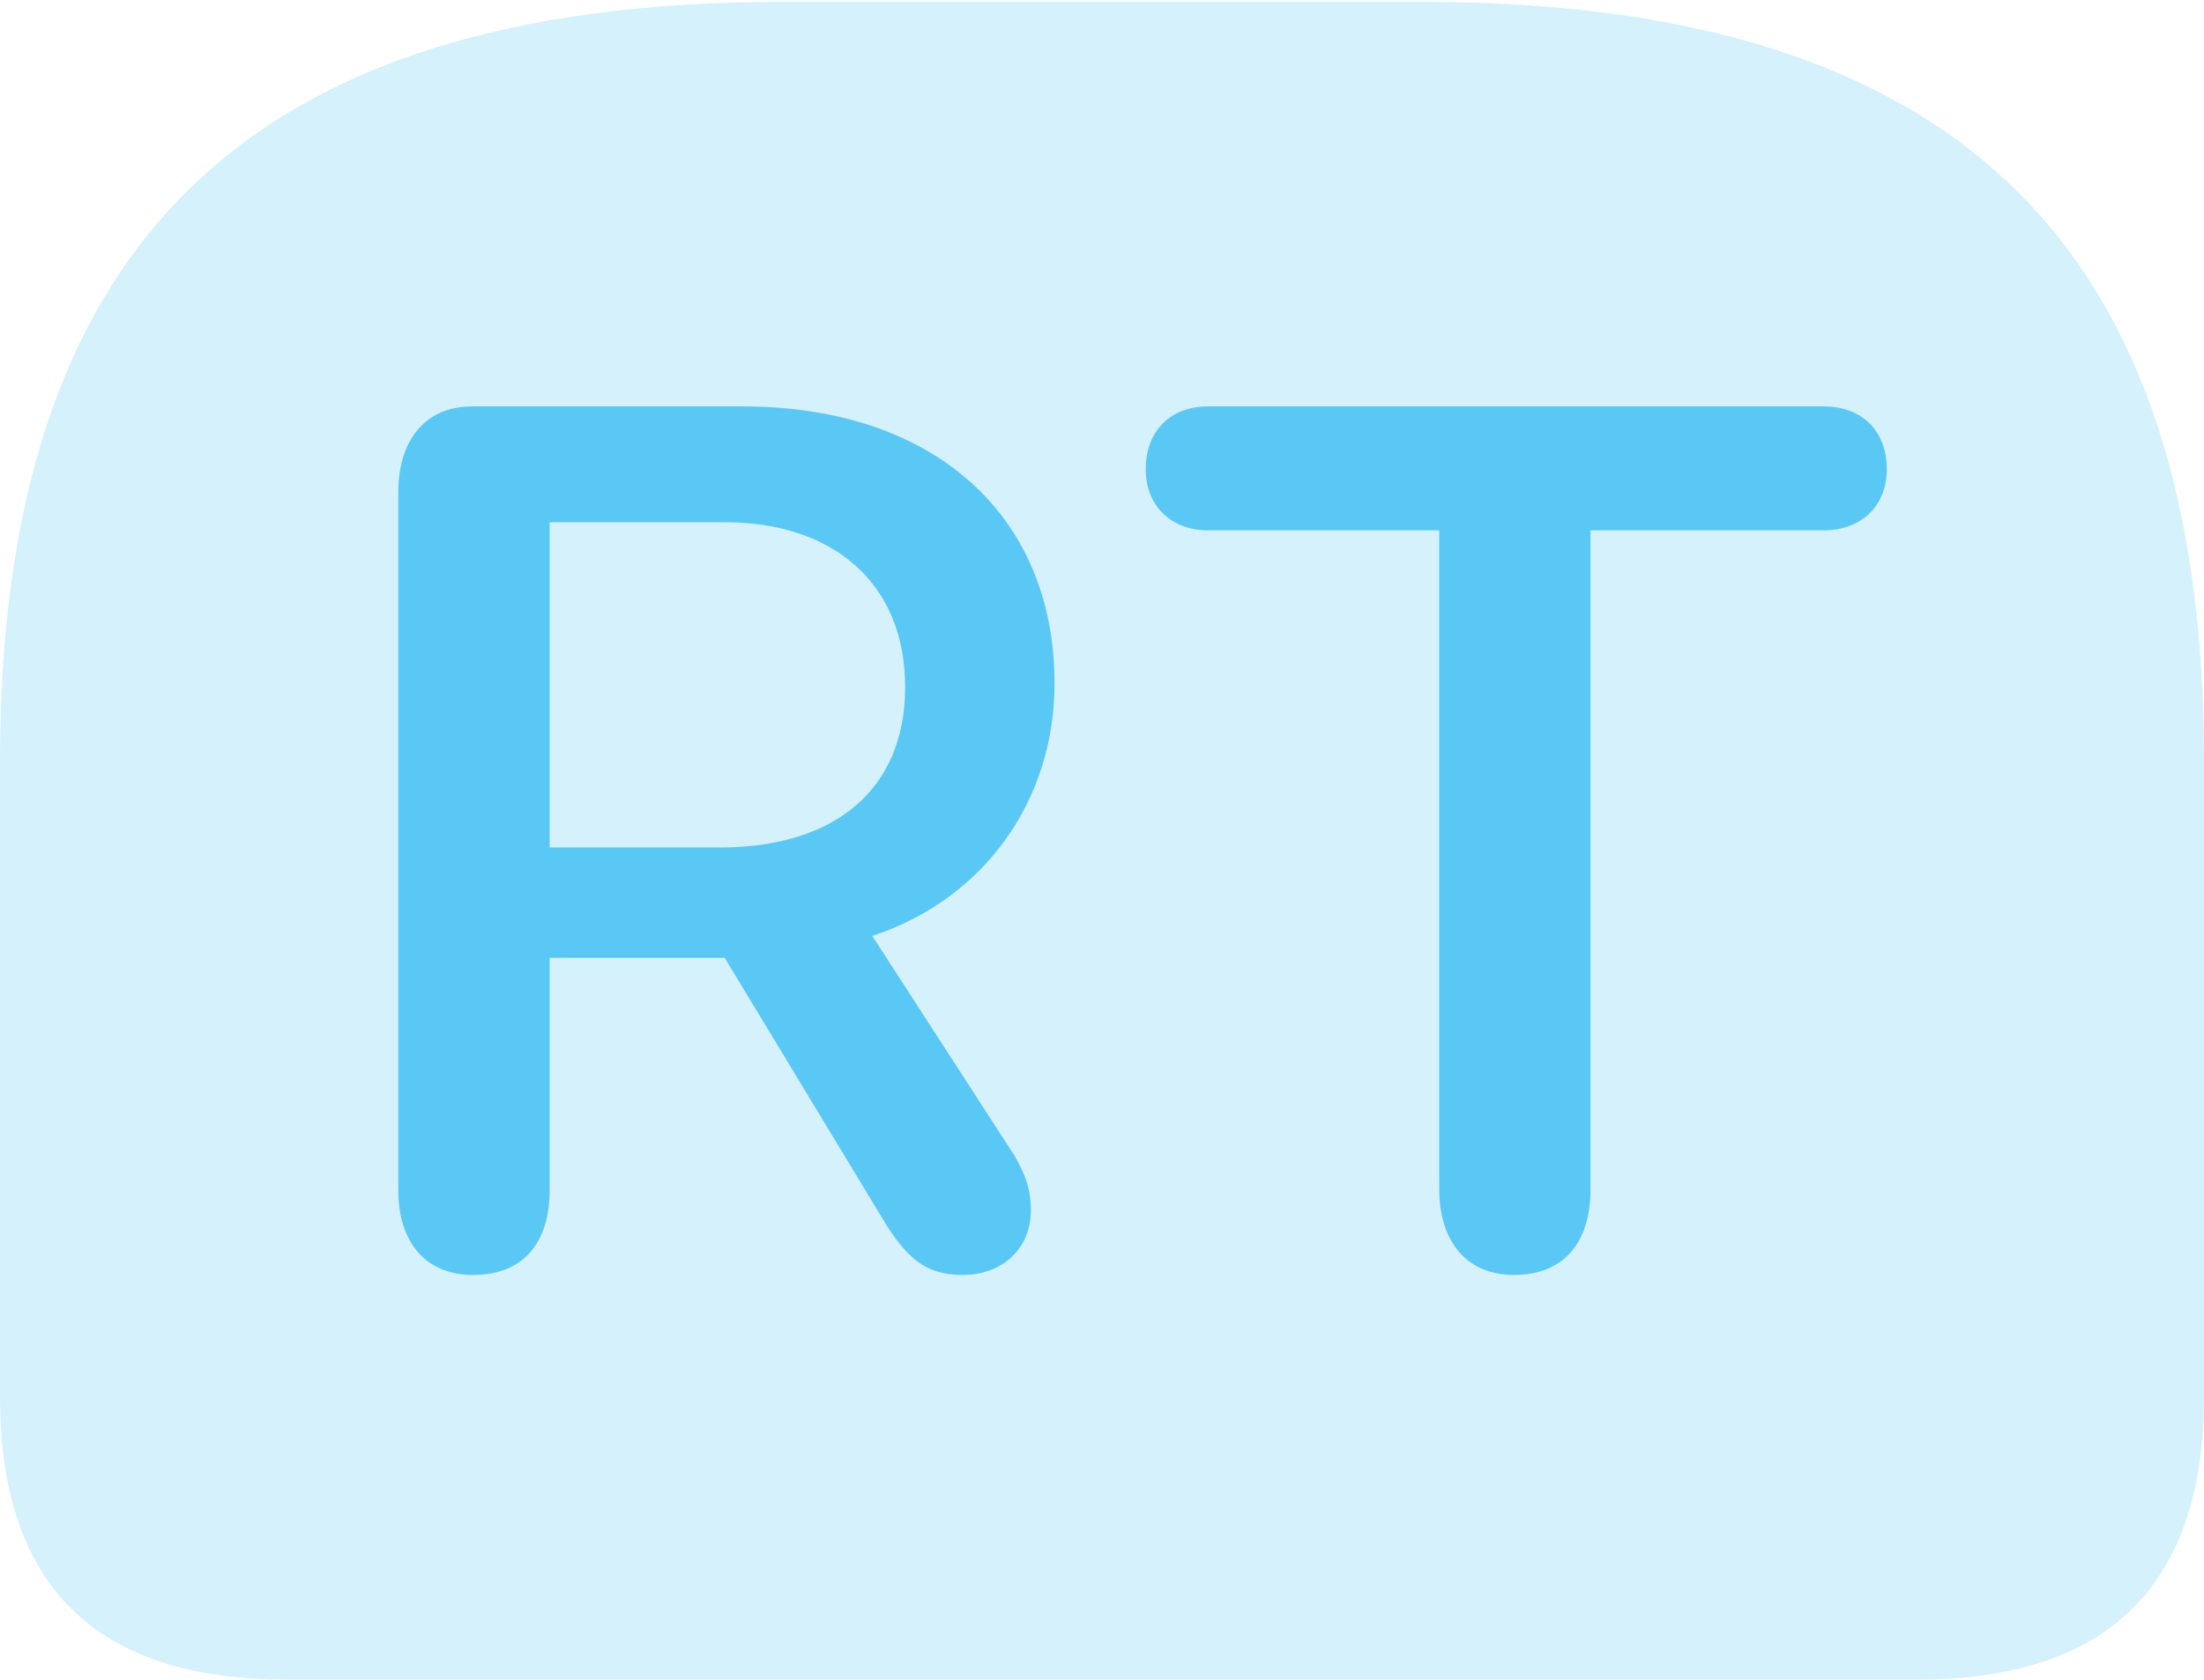<?xml version="1.0" encoding="UTF-8"?>
<!--Generator: Apple Native CoreSVG 175.5-->
<!DOCTYPE svg
PUBLIC "-//W3C//DTD SVG 1.1//EN"
       "http://www.w3.org/Graphics/SVG/1.1/DTD/svg11.dtd">
<svg version="1.1" xmlns="http://www.w3.org/2000/svg" xmlns:xlink="http://www.w3.org/1999/xlink" width="29.517" height="22.498">
 <g>
  <rect height="22.498" opacity="0" width="29.517" x="0" y="0"/>
  <path d="M10.498 0.024C3.223 0.024 0 3.357 0 10.193L0 18.713C0 21.24 1.282 22.498 3.833 22.498L25.684 22.498C28.235 22.498 29.517 21.228 29.517 18.713L29.517 10.193C29.517 3.357 26.294 0.024 19.031 0.024Z" fill="#5ac8f5" fill-opacity="0.25"/>
  <path d="M6.335 17.078C5.688 17.078 5.334 16.626 5.334 15.942L5.334 6.592C5.334 5.92 5.676 5.444 6.323 5.444L9.949 5.444C12.5 5.444 14.123 6.897 14.123 9.155C14.123 10.73 13.171 12.048 11.682 12.537L13.586 15.479C13.733 15.735 13.806 15.93 13.806 16.211C13.806 16.724 13.428 17.078 12.891 17.078C12.439 17.078 12.183 16.895 11.877 16.419L9.705 12.83L7.361 12.83L7.361 15.942C7.361 16.65 7.007 17.078 6.335 17.078ZM7.361 11.352L9.644 11.352C11.169 11.352 12.122 10.584 12.122 9.204C12.122 7.8 11.145 6.995 9.705 6.995L7.361 6.995ZM20.276 17.078C19.629 17.078 19.275 16.614 19.275 15.93L19.275 7.104L16.174 7.104C15.698 7.104 15.344 6.787 15.344 6.287C15.344 5.75 15.698 5.444 16.174 5.444L24.426 5.444C24.915 5.444 25.269 5.75 25.269 6.287C25.269 6.787 24.915 7.104 24.426 7.104L21.301 7.104L21.301 15.93C21.301 16.638 20.947 17.078 20.276 17.078Z" fill="#5ac8f5"/>
 </g>
</svg>
